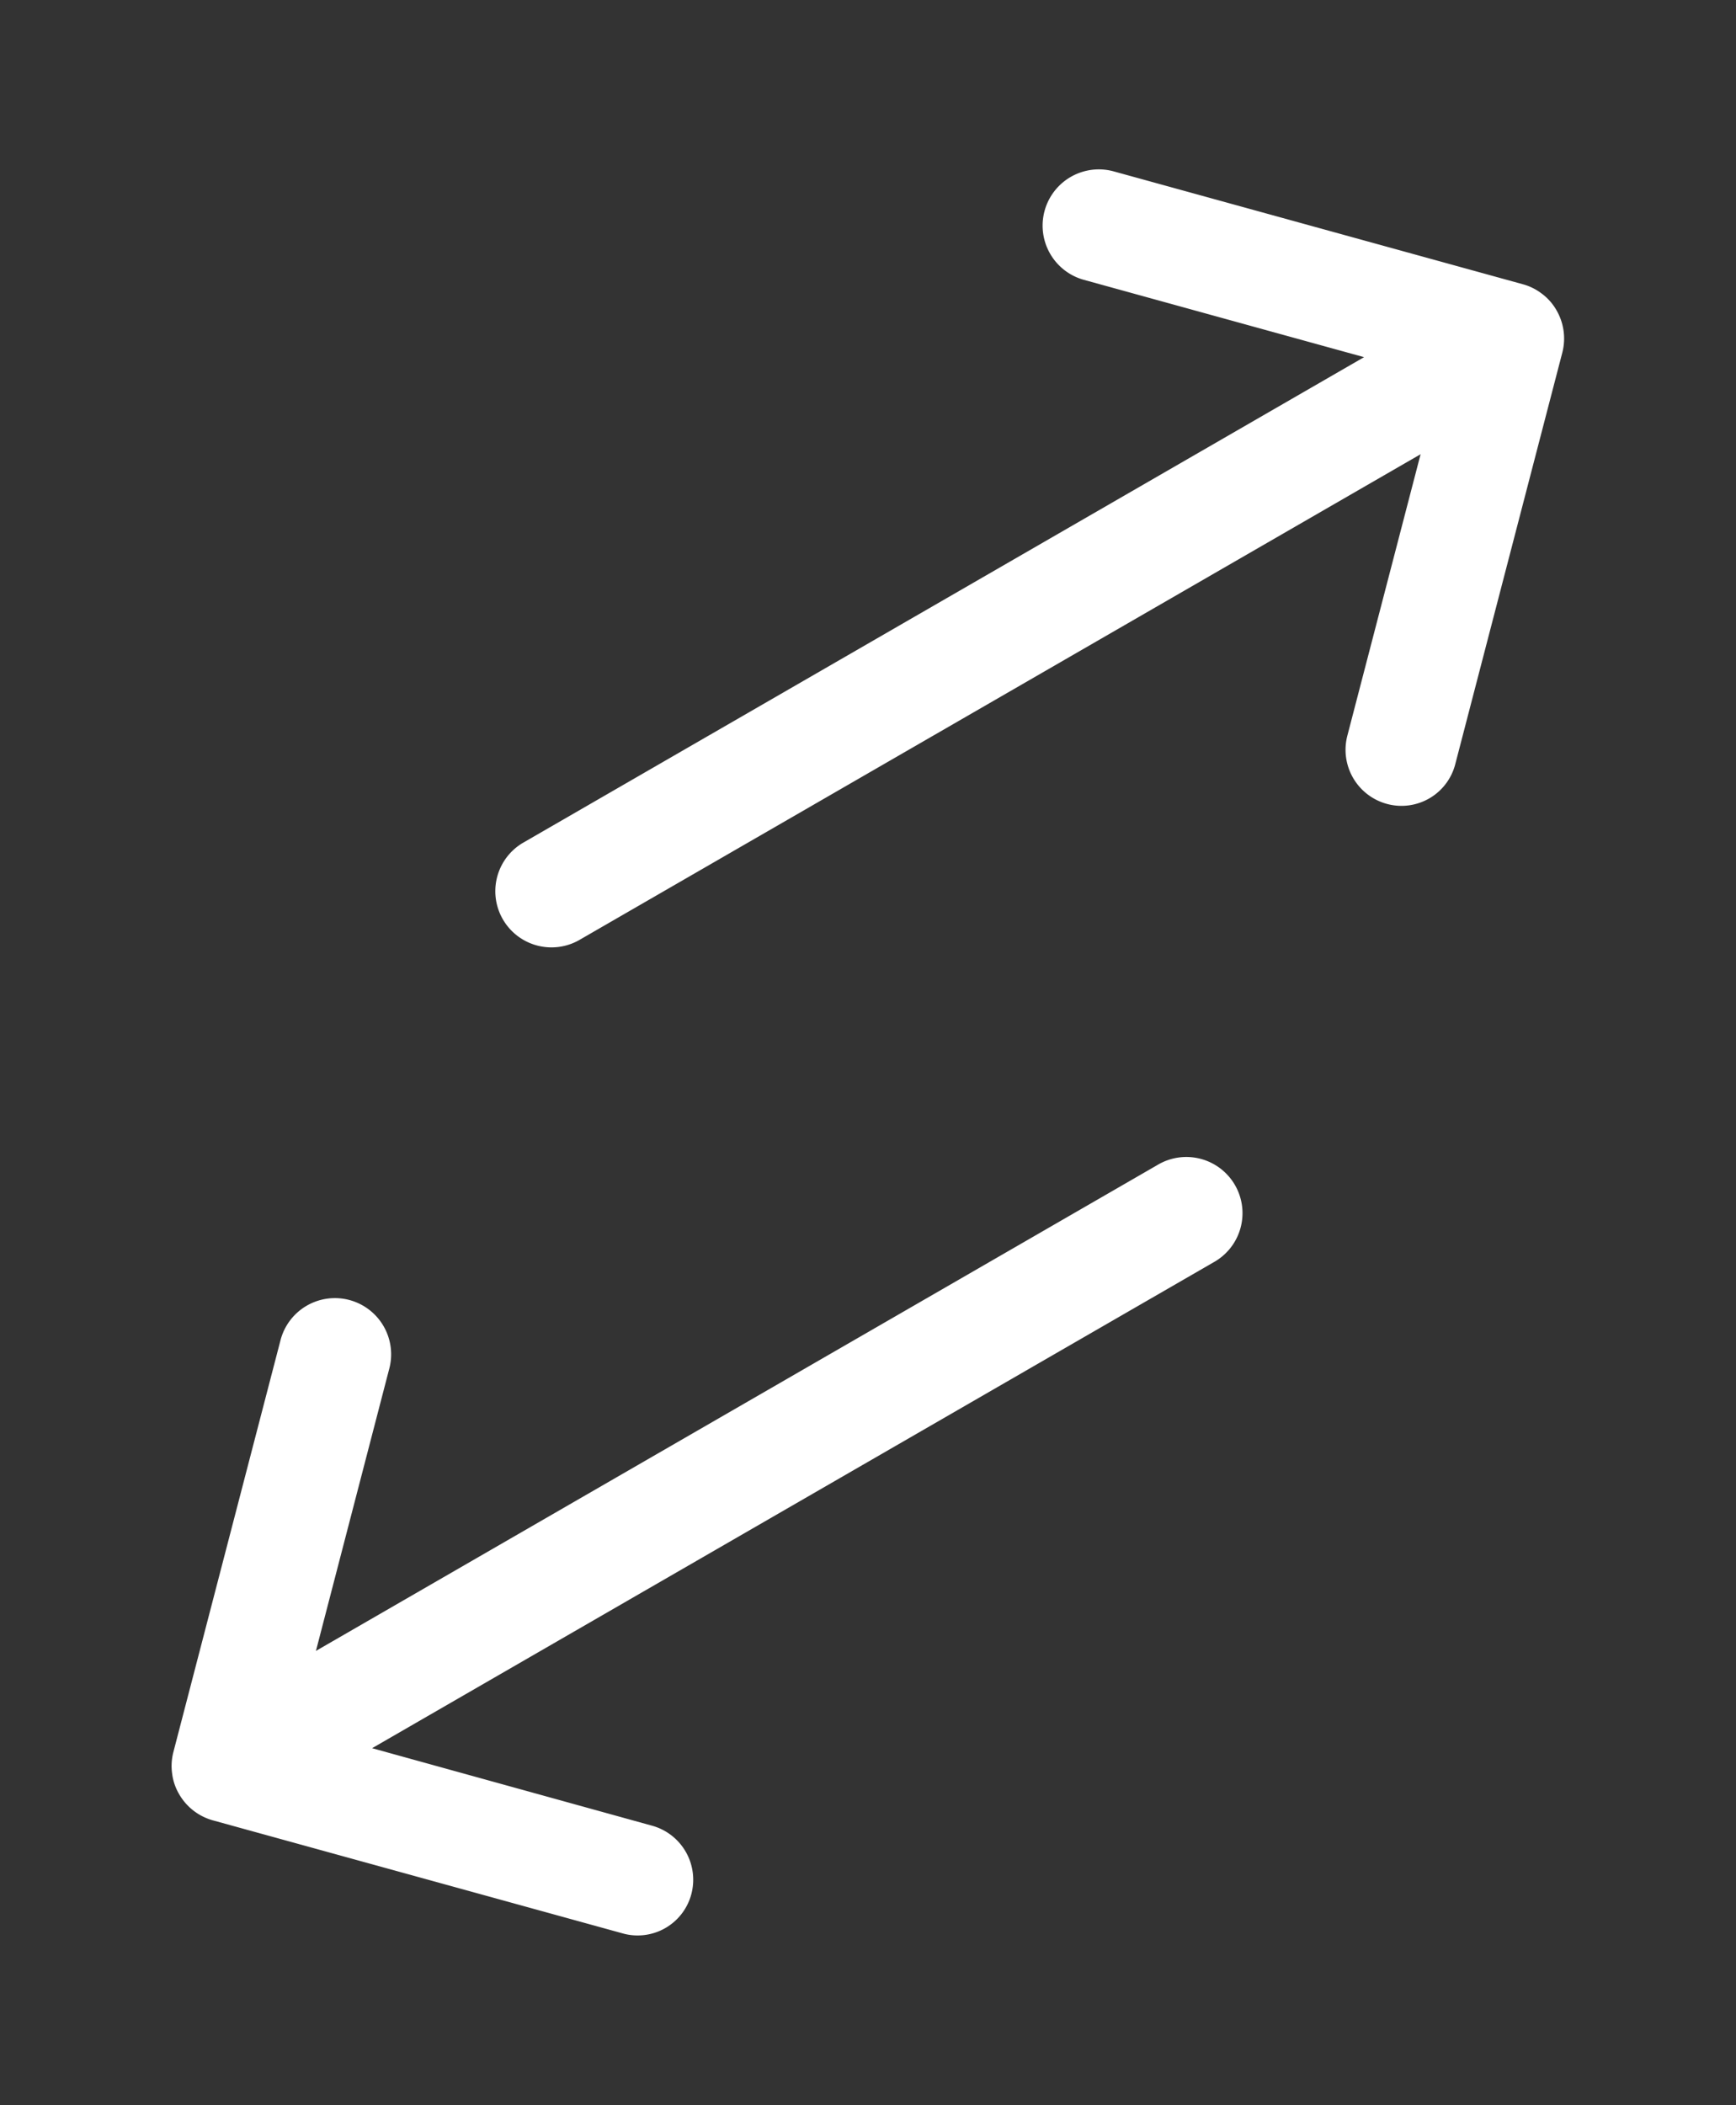 <svg xmlns="http://www.w3.org/2000/svg" width="106.933" height="129.652" viewBox="0 0 106.933 129.652">
  <rect x="0" y="0" width="106.933" height="129.652" fill="#333333" stroke="none"/>
  <g id="Icon_ionic-ios-swap" data-name="Icon ionic-ios-swap" transform="translate(-23.972 54.384) rotate(-30)">
    <path id="Path_57" data-name="Path 57" d="M64.725,50.512a3.453,3.453,0,0,1-.027-4.9L77.26,32.868H17.382a3.46,3.46,0,0,1,0-6.919H77.233L64.672,13.2A3.463,3.463,0,1,1,69.6,8.331L87.958,26.96h0a3.385,3.385,0,0,1,.719,1.091,3.3,3.3,0,0,1,.266,1.331,3.469,3.469,0,0,1-.985,2.422L69.6,50.432A3.422,3.422,0,0,1,64.725,50.512Z" transform="translate(32.486 0)" fill="#fff"/>
    <path id="Path_58" data-name="Path 58" d="M26.475,60.215a3.453,3.453,0,0,0,.027-4.9L13.967,42.571H73.819a3.46,3.46,0,1,0,0-6.919H13.967L26.528,22.9a3.463,3.463,0,1,0-4.923-4.87L3.242,36.663h0a3.385,3.385,0,0,0-.719,1.091,3.3,3.3,0,0,0-.266,1.331,3.469,3.469,0,0,0,.985,2.422L21.6,60.136A3.422,3.422,0,0,0,26.475,60.215Z" transform="translate(0 27.022)" fill="#fff"/>
  </g>
</svg>
